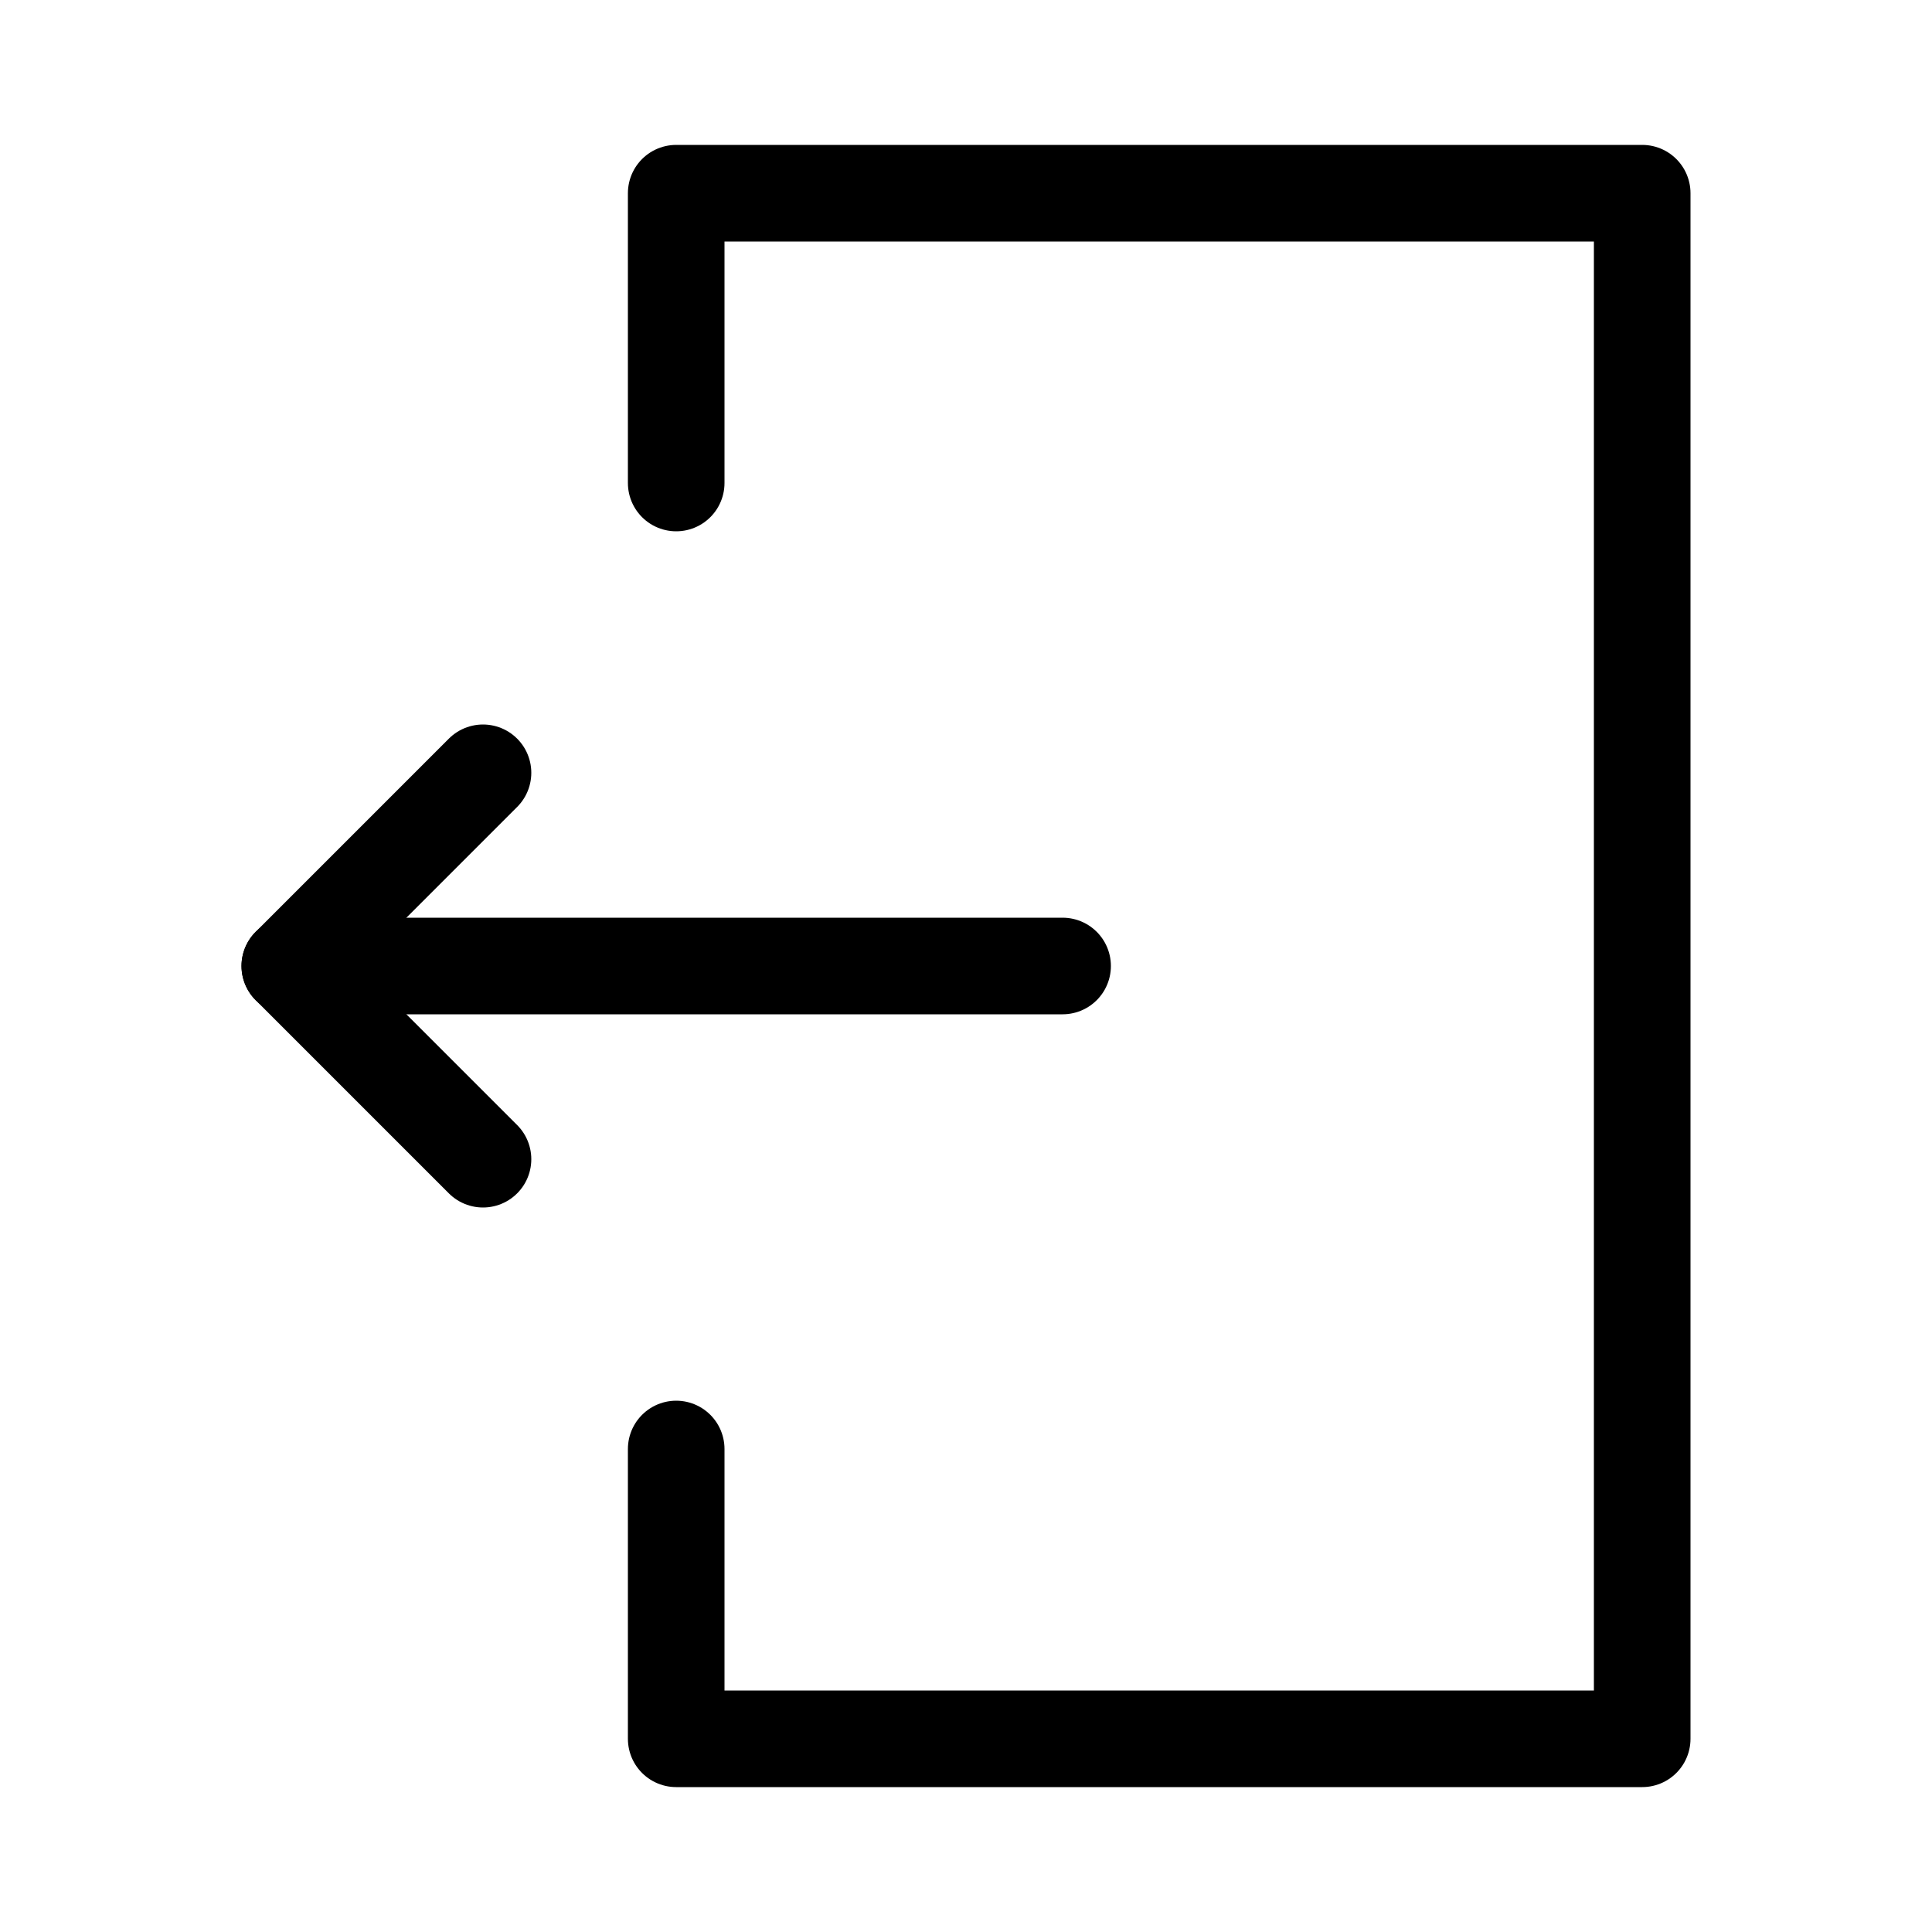 <svg width="20" height="20" viewBox="0 0 20 20" fill="none" xmlns="http://www.w3.org/2000/svg">
<path d="M7 5L7 2L17 2L17 18L7 18L7 15" stroke="black" stroke-linecap="round" stroke-linejoin="round"/>
<path d="M5 8L3 10L5 12" stroke="black" stroke-linecap="round" stroke-linejoin="round"/>
<path d="M3 10H11" stroke="black" stroke-linecap="round" stroke-linejoin="round"/>
</svg>
